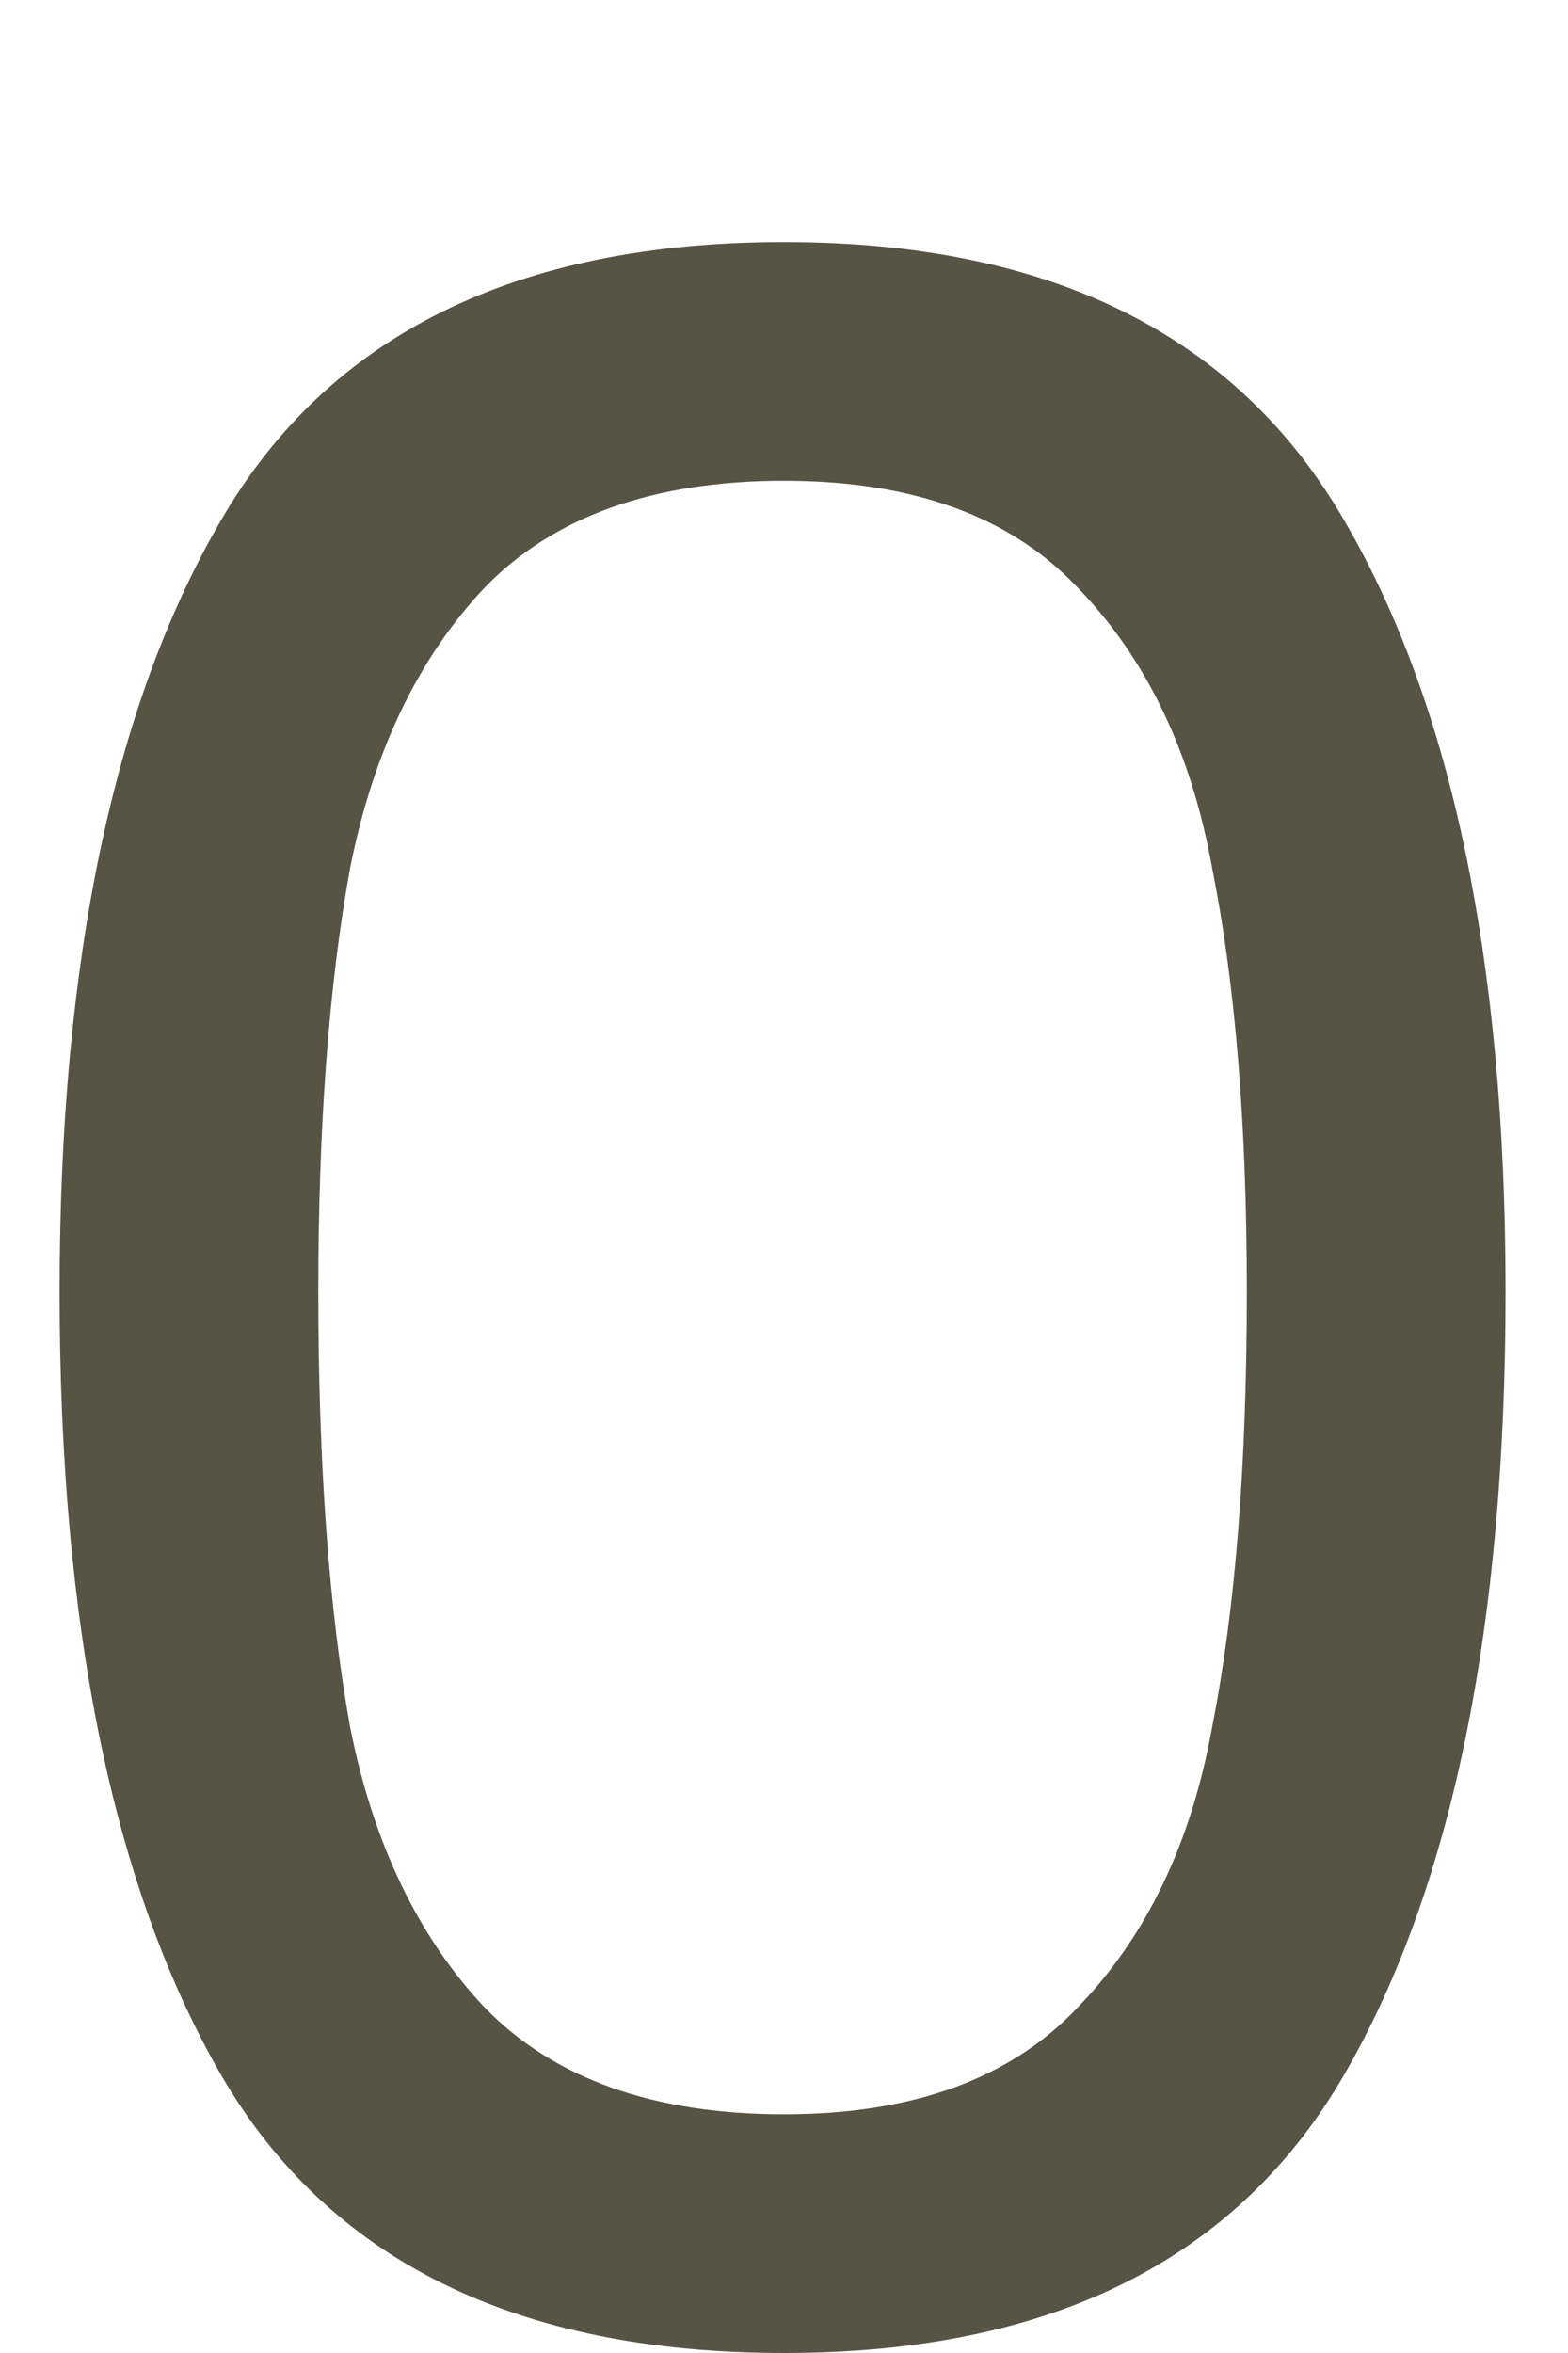 <svg width="6" height="9" viewBox="0 0 6 9" fill="none" xmlns="http://www.w3.org/2000/svg">
<path d="M0.228 4.941C0.228 3.68 0.434 2.697 0.844 1.993C1.255 1.282 1.974 0.926 3 0.926C4.02 0.926 4.735 1.282 5.145 1.993C5.556 2.697 5.761 3.68 5.761 4.941C5.761 6.224 5.556 7.222 5.145 7.933C4.735 8.644 4.02 9 3 9C1.974 9 1.255 8.644 0.844 7.933C0.434 7.222 0.228 6.224 0.228 4.941ZM4.771 4.941C4.771 4.303 4.727 3.764 4.639 3.324C4.559 2.877 4.386 2.517 4.122 2.246C3.866 1.975 3.492 1.839 3 1.839C2.502 1.839 2.12 1.975 1.856 2.246C1.6 2.517 1.427 2.877 1.339 3.324C1.259 3.764 1.218 4.303 1.218 4.941C1.218 5.601 1.259 6.155 1.339 6.602C1.427 7.049 1.6 7.409 1.856 7.68C2.12 7.951 2.502 8.087 3 8.087C3.492 8.087 3.866 7.951 4.122 7.68C4.386 7.409 4.559 7.049 4.639 6.602C4.727 6.155 4.771 5.601 4.771 4.941Z" fill="#575445"/>
</svg>

